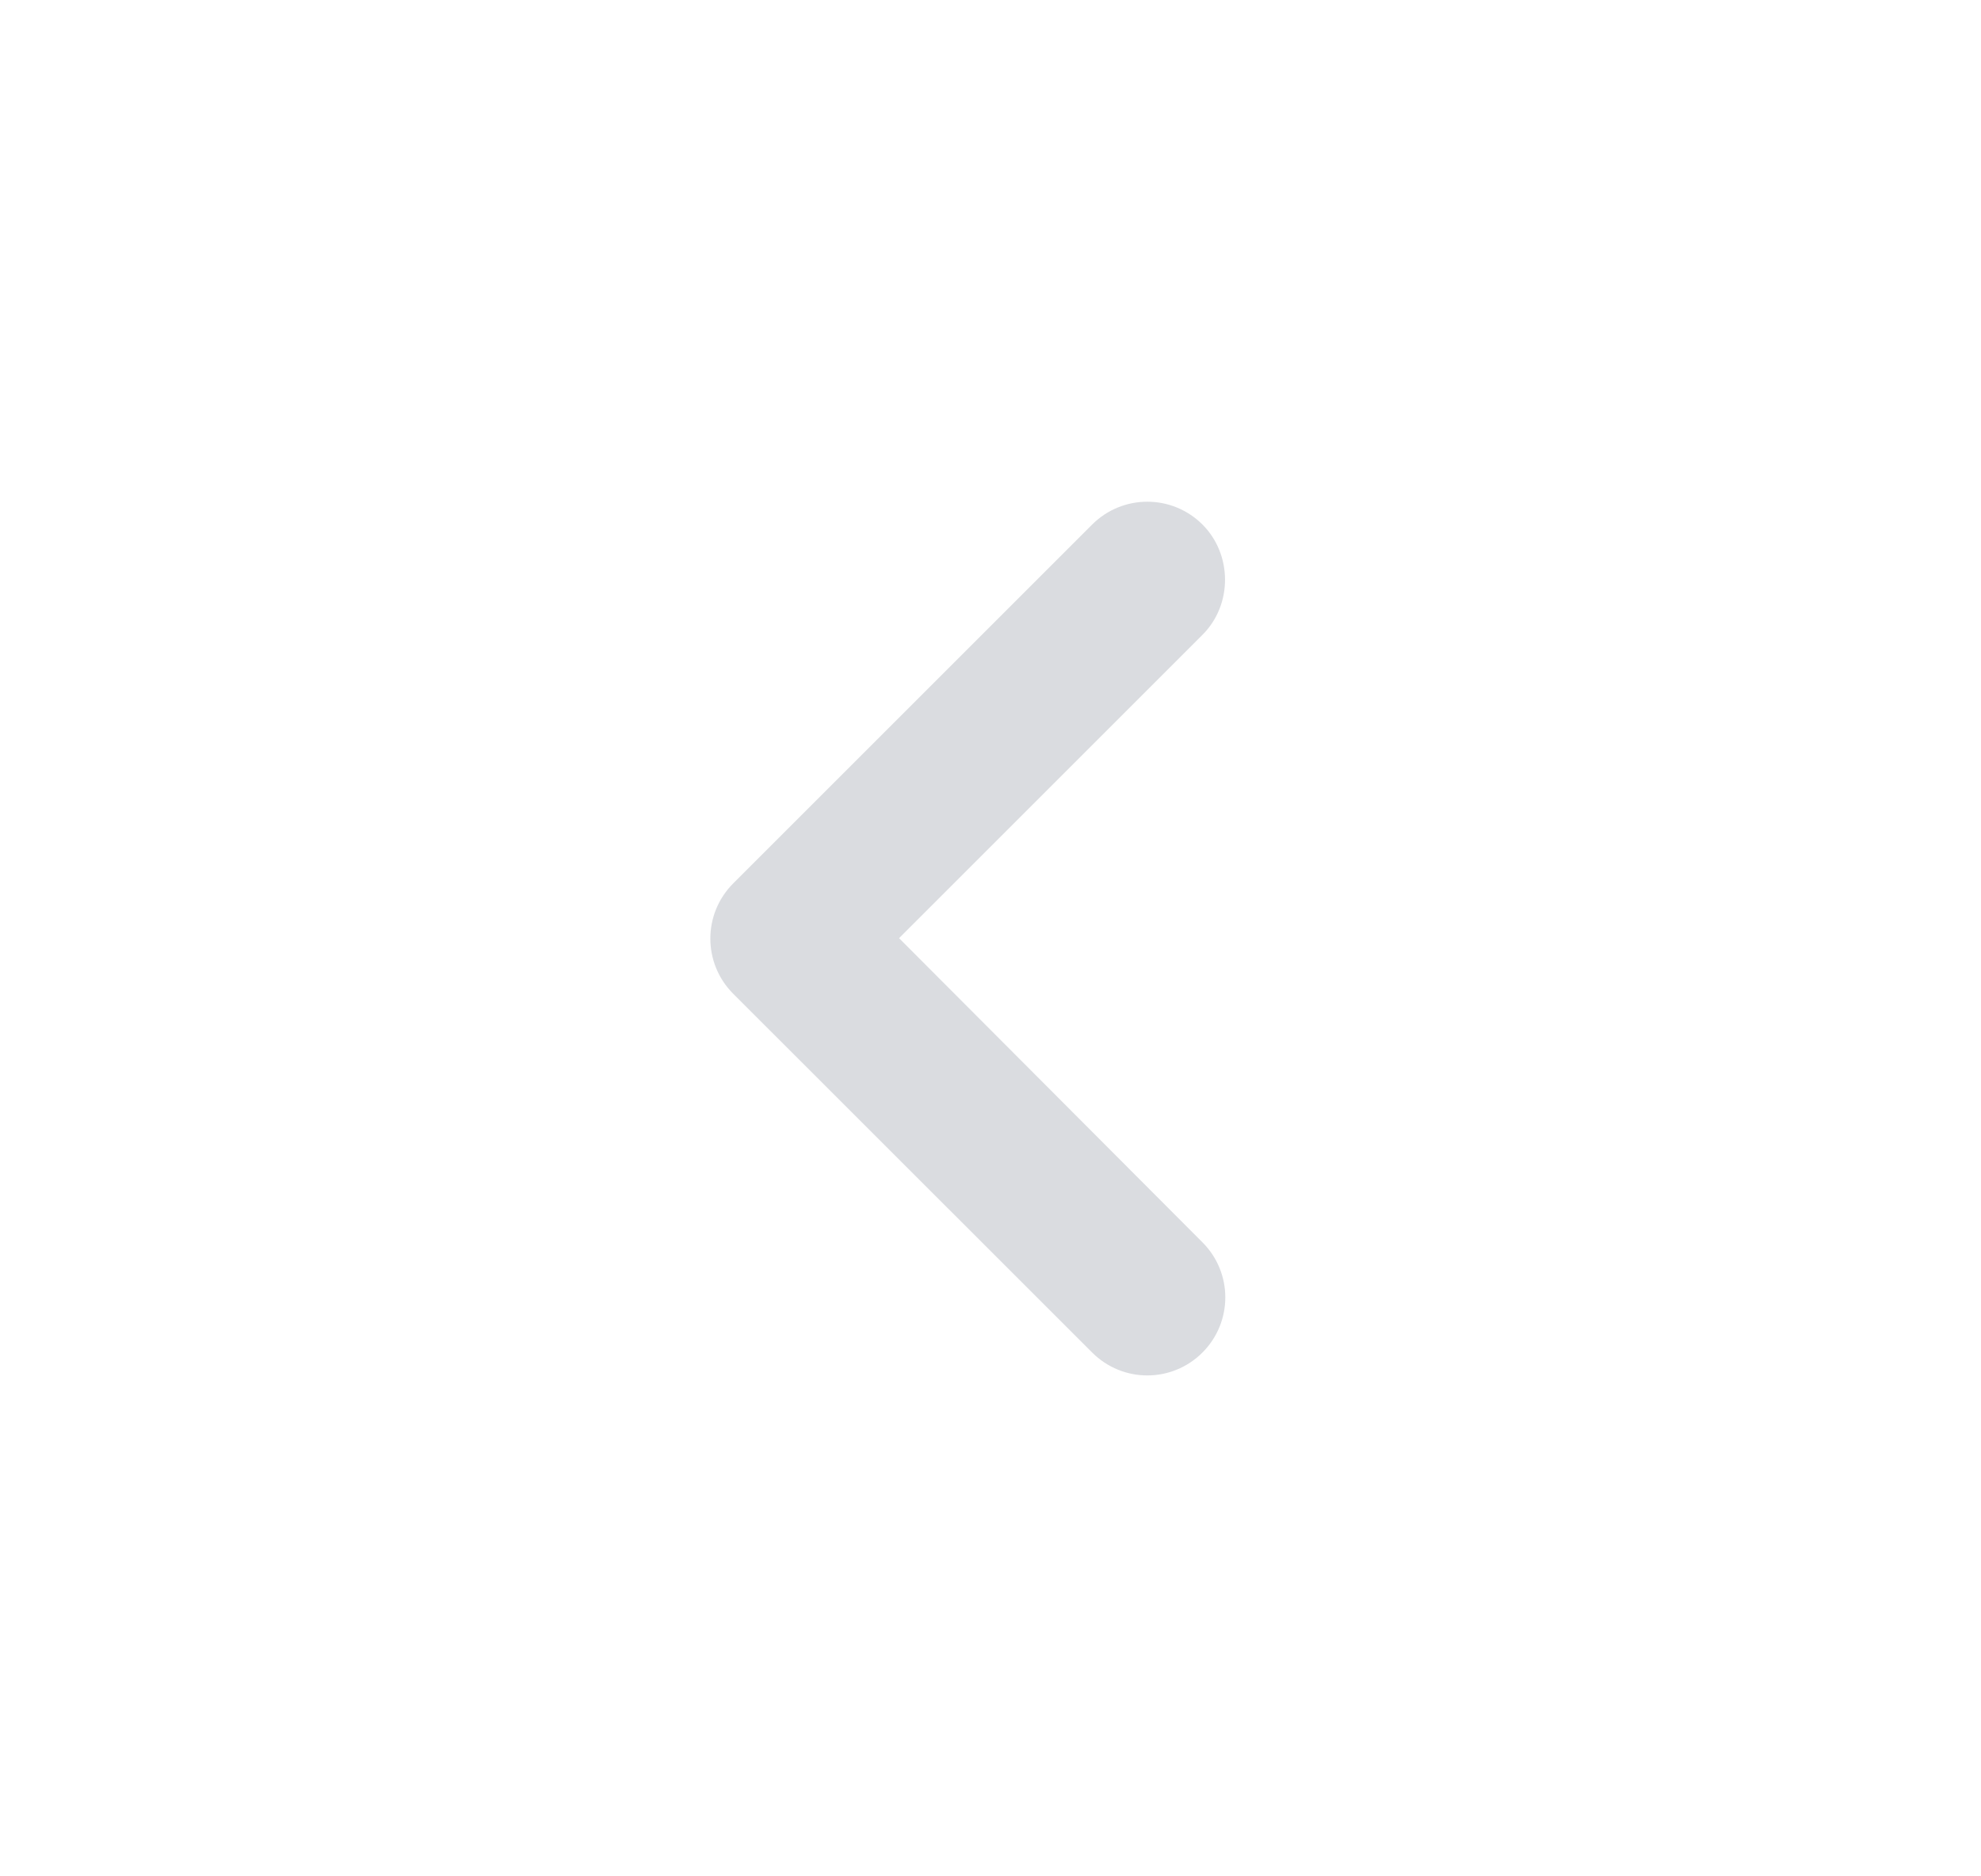 <svg width="19" height="18" viewBox="0 0 19 18" fill="none" xmlns="http://www.w3.org/2000/svg">
    <path d="M11.533 5.032C11.24 4.74 10.768 4.74 10.475 5.032L7.032 8.475C6.74 8.768 6.74 9.24 7.032 9.533L10.475 12.975C10.768 13.268 11.24 13.268 11.533 12.975C11.825 12.682 11.825 12.21 11.533 11.918L8.623 9L11.533 6.09C11.825 5.798 11.818 5.317 11.533 5.032Z" fill="#DADCE0"/>
    </svg>
    